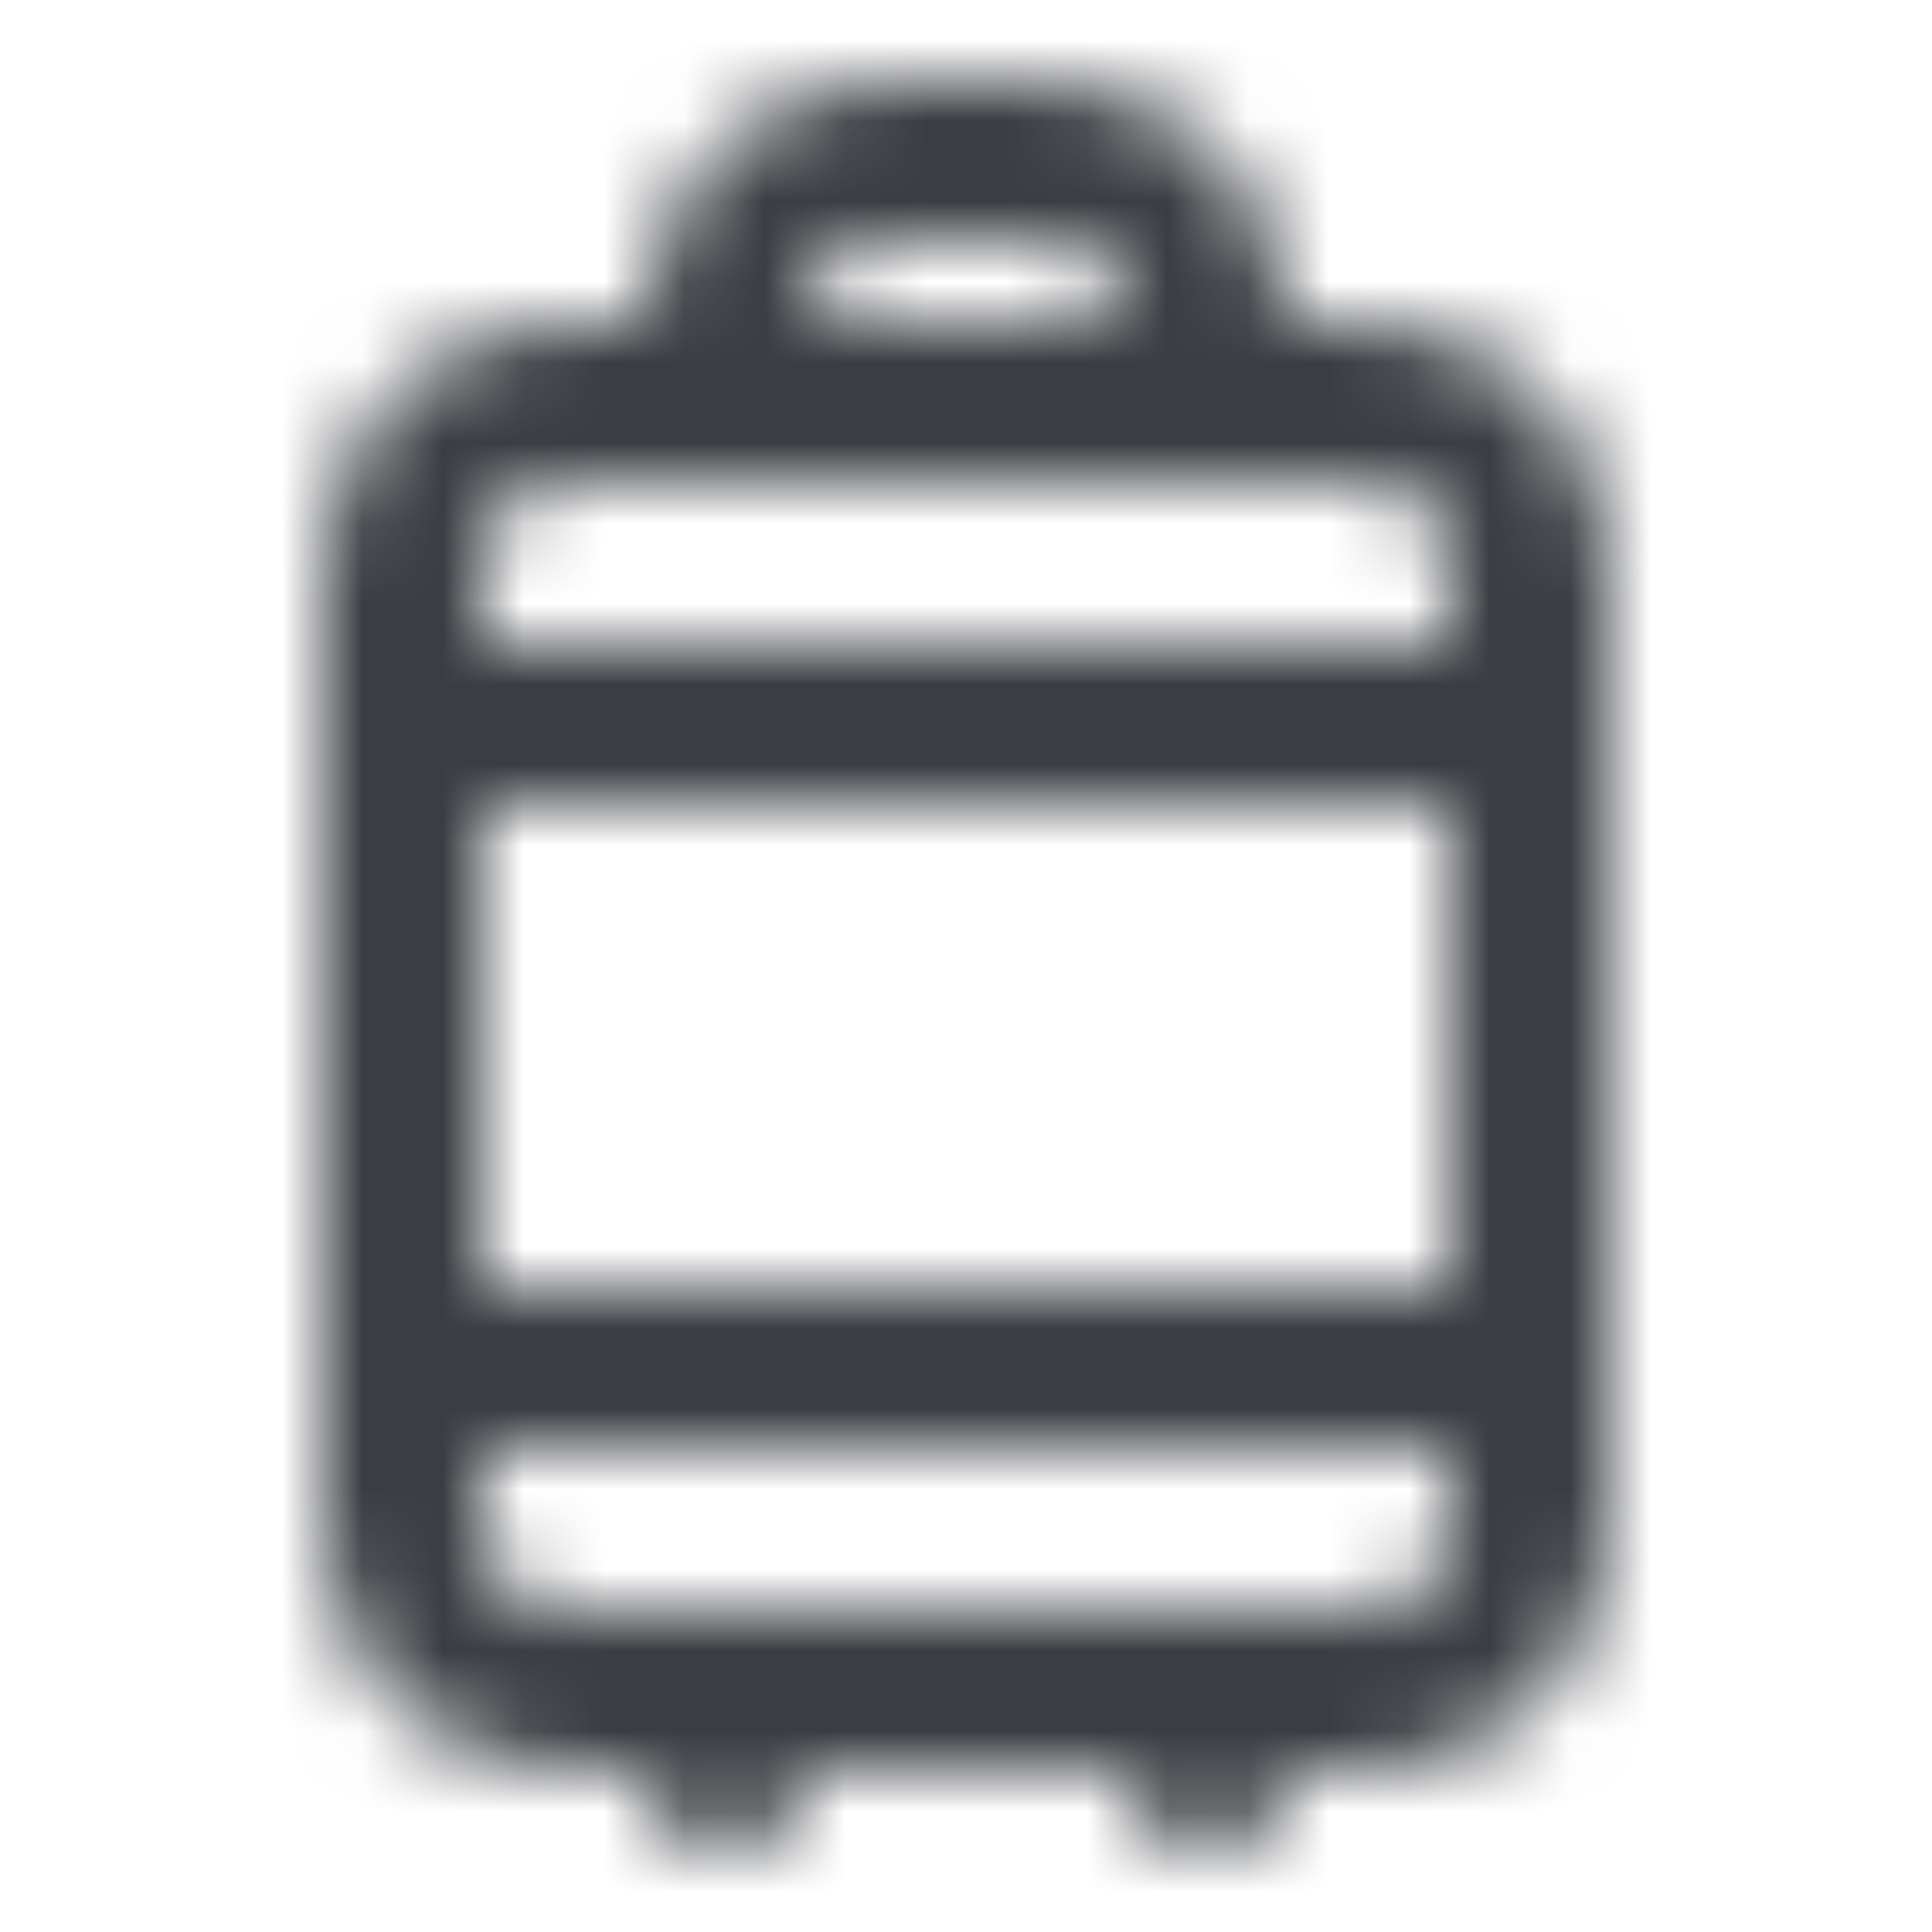 <?xml version="1.0" encoding="UTF-8"?>
<svg width="24px" height="24px" viewBox="0 0 24 24" version="1.1" xmlns="http://www.w3.org/2000/svg" xmlns:xlink="http://www.w3.org/1999/xlink">
    <!-- Generator: Sketch 51 (57462) - http://www.bohemiancoding.com/sketch -->
    <title>Icons / Feather / luggage</title>
    <desc>Created with Sketch.</desc>
    <defs>
        <path d="M14,22 L10,22 C10,22.552 9.552,23 9,23 C8.448,23 8,22.552 8,22 L7,22 C5.343,22 4,20.657 4,19 L4,7 C4,5.343 5.343,4 7,4 L8,4 C8,2.343 9.343,1 11,1 L13,1 C14.657,1 16,2.343 16,4 L17,4 C18.657,4 20,5.343 20,7 L20,19 C20,20.657 18.657,22 17,22 L16,22 C16,22.552 15.552,23 15,23 C14.448,23 14,22.552 14,22 Z M7,6 C6.448,6 6,6.448 6,7 L6,8 L18,8 L18,7 C18,6.448 17.552,6 17,6 L7,6 Z M6,10 L6,16 L18,16 L18,10 L6,10 Z M17,20 C17.552,20 18,19.552 18,19 L18,18 L6,18 L6,19 C6,19.552 6.448,20 7,20 L17,20 Z M10,4 L14,4 C14,3.448 13.552,3 13,3 L11,3 C10.448,3 10,3.448 10,4 Z" id="path-1"></path>
    </defs>
    <g id="Icons-/-Feather-/-luggage" stroke="none" stroke-width="1" fill="none" fill-rule="evenodd">
        <mask id="mask-2" fill="white">
            <use xlink:href="#path-1"></use>
        </mask>
        <g id="Mask" fill-rule="nonzero"></g>
        <g id="Colors-/-UI-Grays-/-01.-Payne's-grey" mask="url(#mask-2)" fill="#3A3D42">
            <rect id="Color" x="-2.84e-14" y="-5.68e-14" width="24" height="24"></rect>
        </g>
    </g>
</svg>